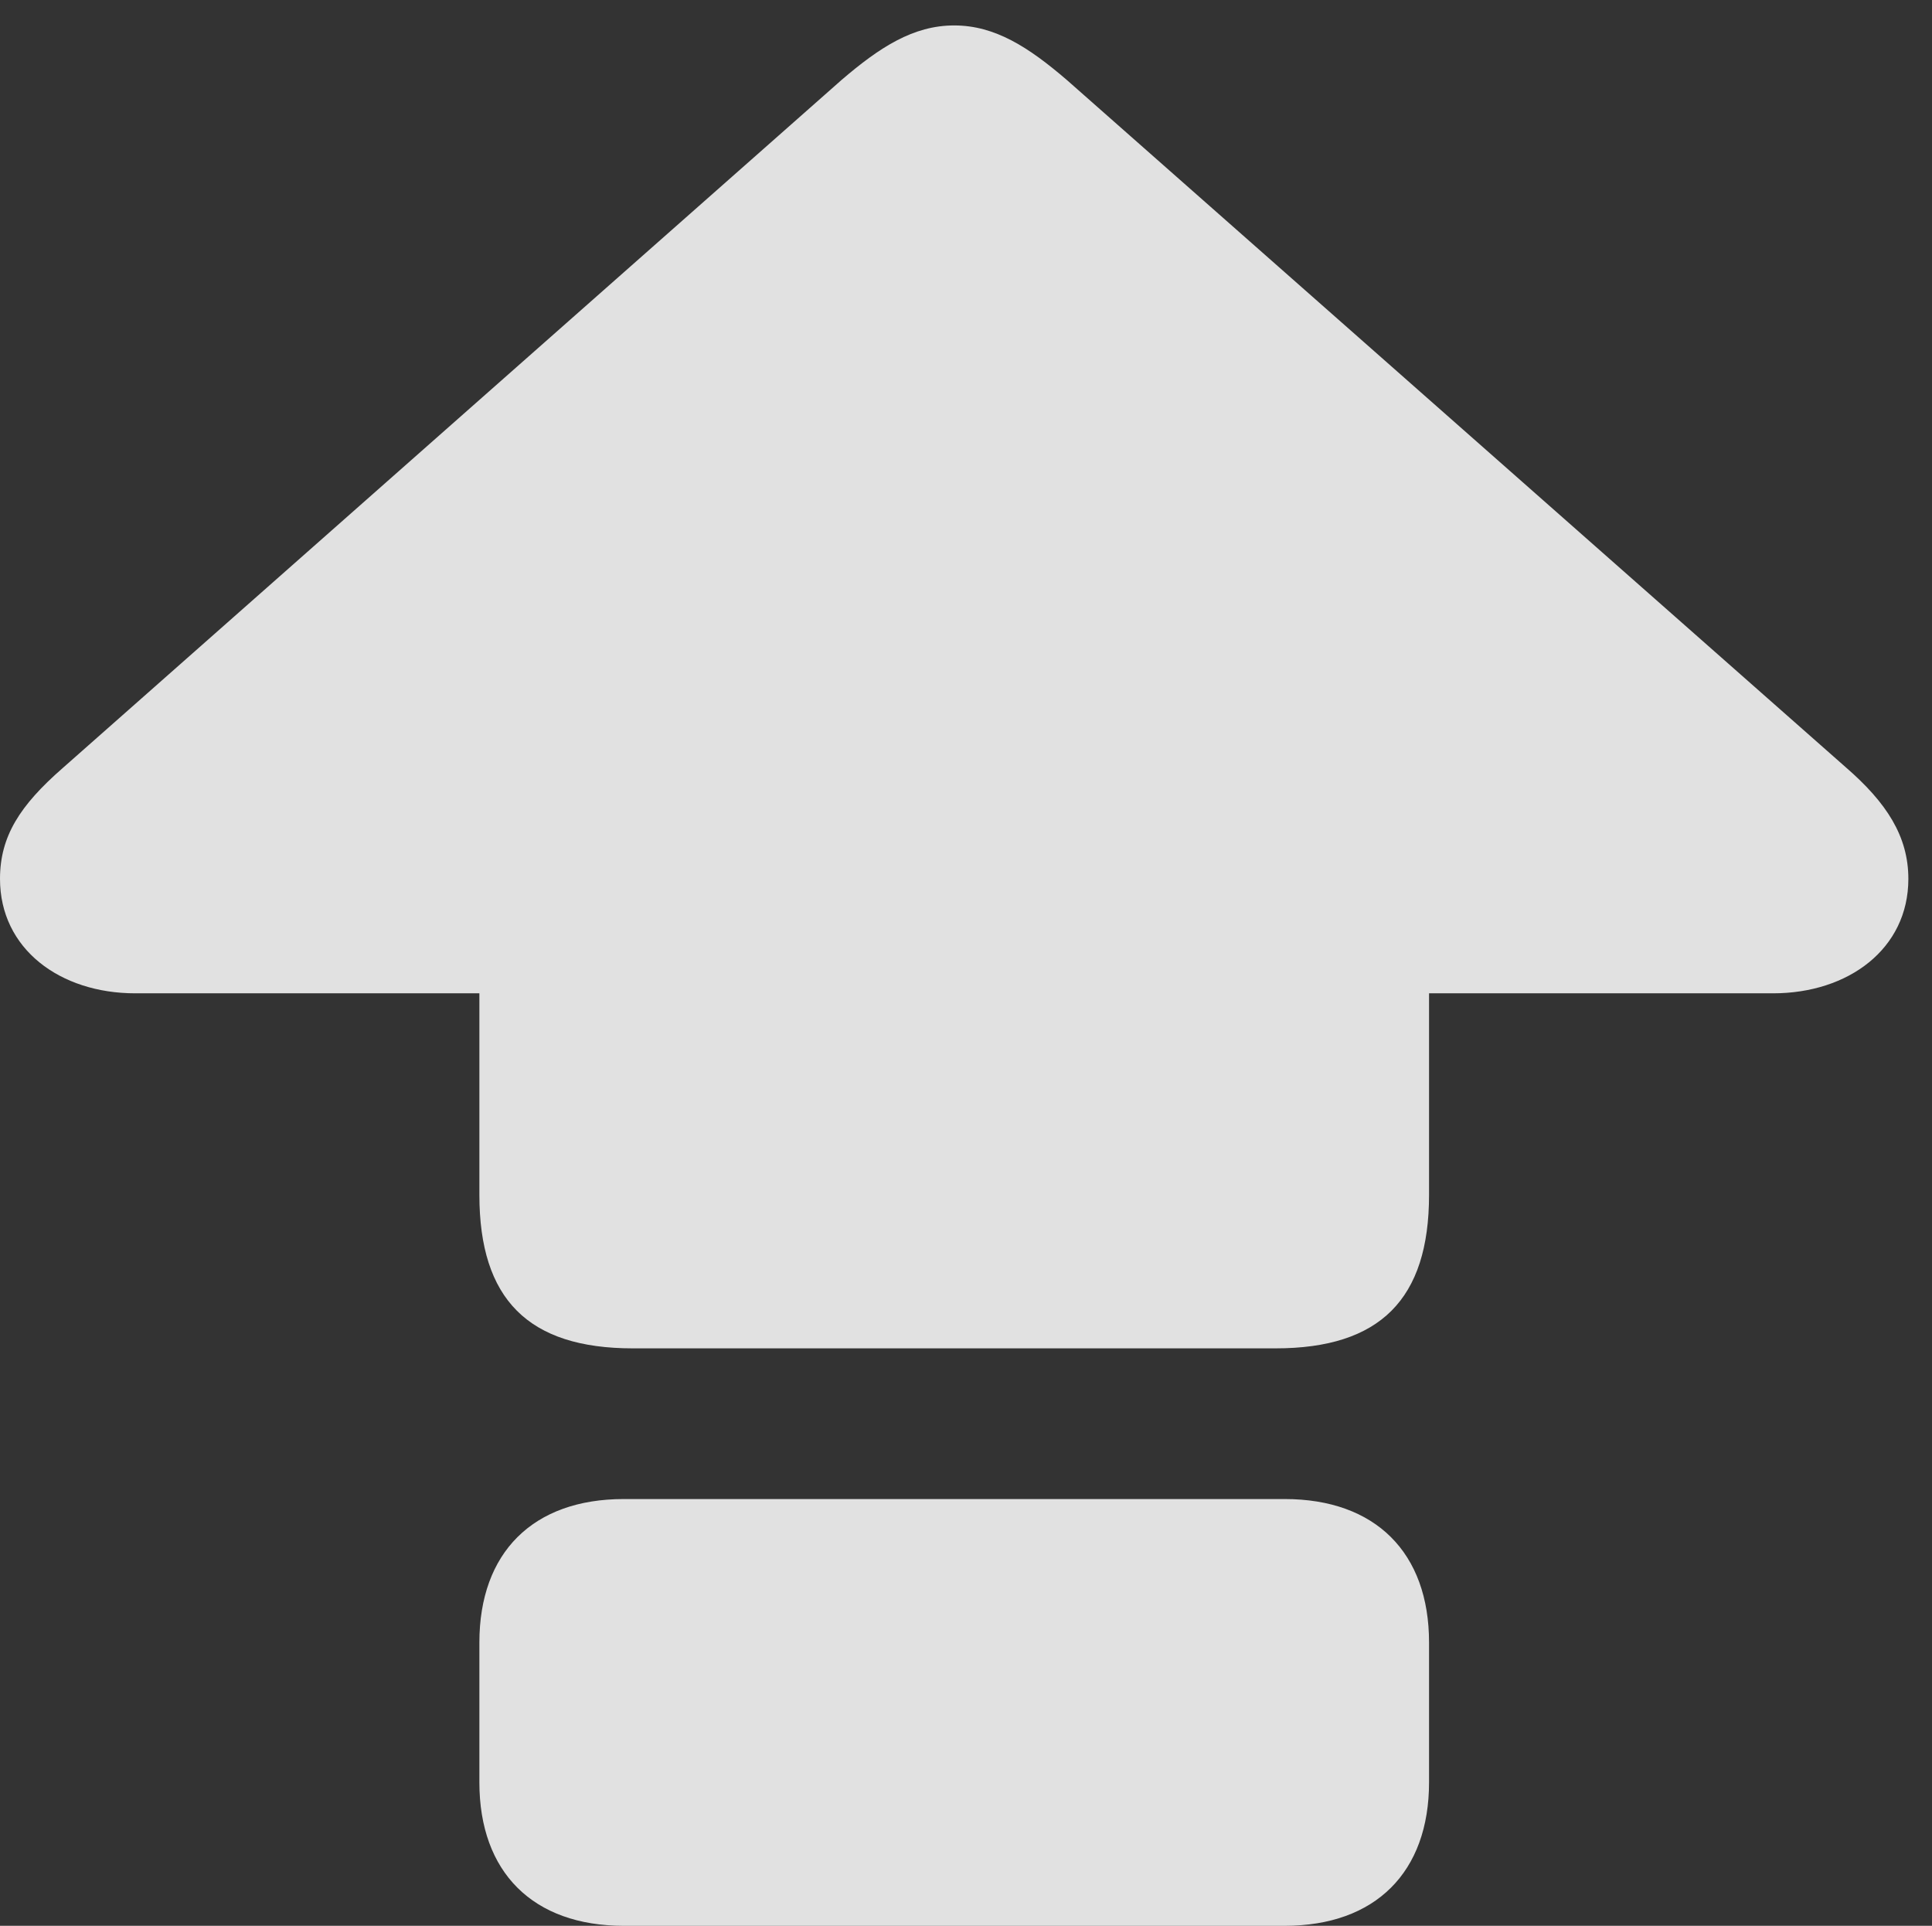 <?xml version="1.0" encoding="UTF-8"?>
<!--Generator: Apple Native CoreSVG 326-->
<!DOCTYPE svg
PUBLIC "-//W3C//DTD SVG 1.1//EN"
       "http://www.w3.org/Graphics/SVG/1.1/DTD/svg11.dtd">
<svg version="1.1" xmlns="http://www.w3.org/2000/svg" xmlns:xlink="http://www.w3.org/1999/xlink" viewBox="0 0 29.094 28.998">
 <rect x="0" y="0" width="29.094" height="28.998" fill="#333333" stroke="none"/>
 <g>
  <rect height="28.998" opacity="0" width="29.094" x="0" y="0"/>
  <path d="M9.529 20.303L19.209 20.303C20.781 20.303 21.52 19.564 21.52 17.992L21.52 14.957L26.701 14.957C27.836 14.957 28.738 14.287 28.738 13.234C28.738 12.592 28.41 12.086 27.795 11.553L16.064 1.203C15.49 0.711 14.984 0.383 14.369 0.383C13.754 0.383 13.248 0.711 12.674 1.203L0.943 11.566C0.301 12.127 0 12.592 0 13.234C0 14.287 0.902 14.957 2.037 14.957L7.219 14.957L7.219 17.992C7.219 19.564 7.957 20.303 9.529 20.303ZM9.393 28.998L19.346 28.998C20.713 28.998 21.52 28.191 21.52 26.838L21.52 24.732C21.52 23.379 20.713 22.572 19.346 22.572L9.393 22.572C8.025 22.572 7.219 23.379 7.219 24.732L7.219 26.838C7.219 28.191 8.025 28.998 9.393 28.998Z" fill="white" fill-opacity="0.85"/>
 </g>
</svg>
